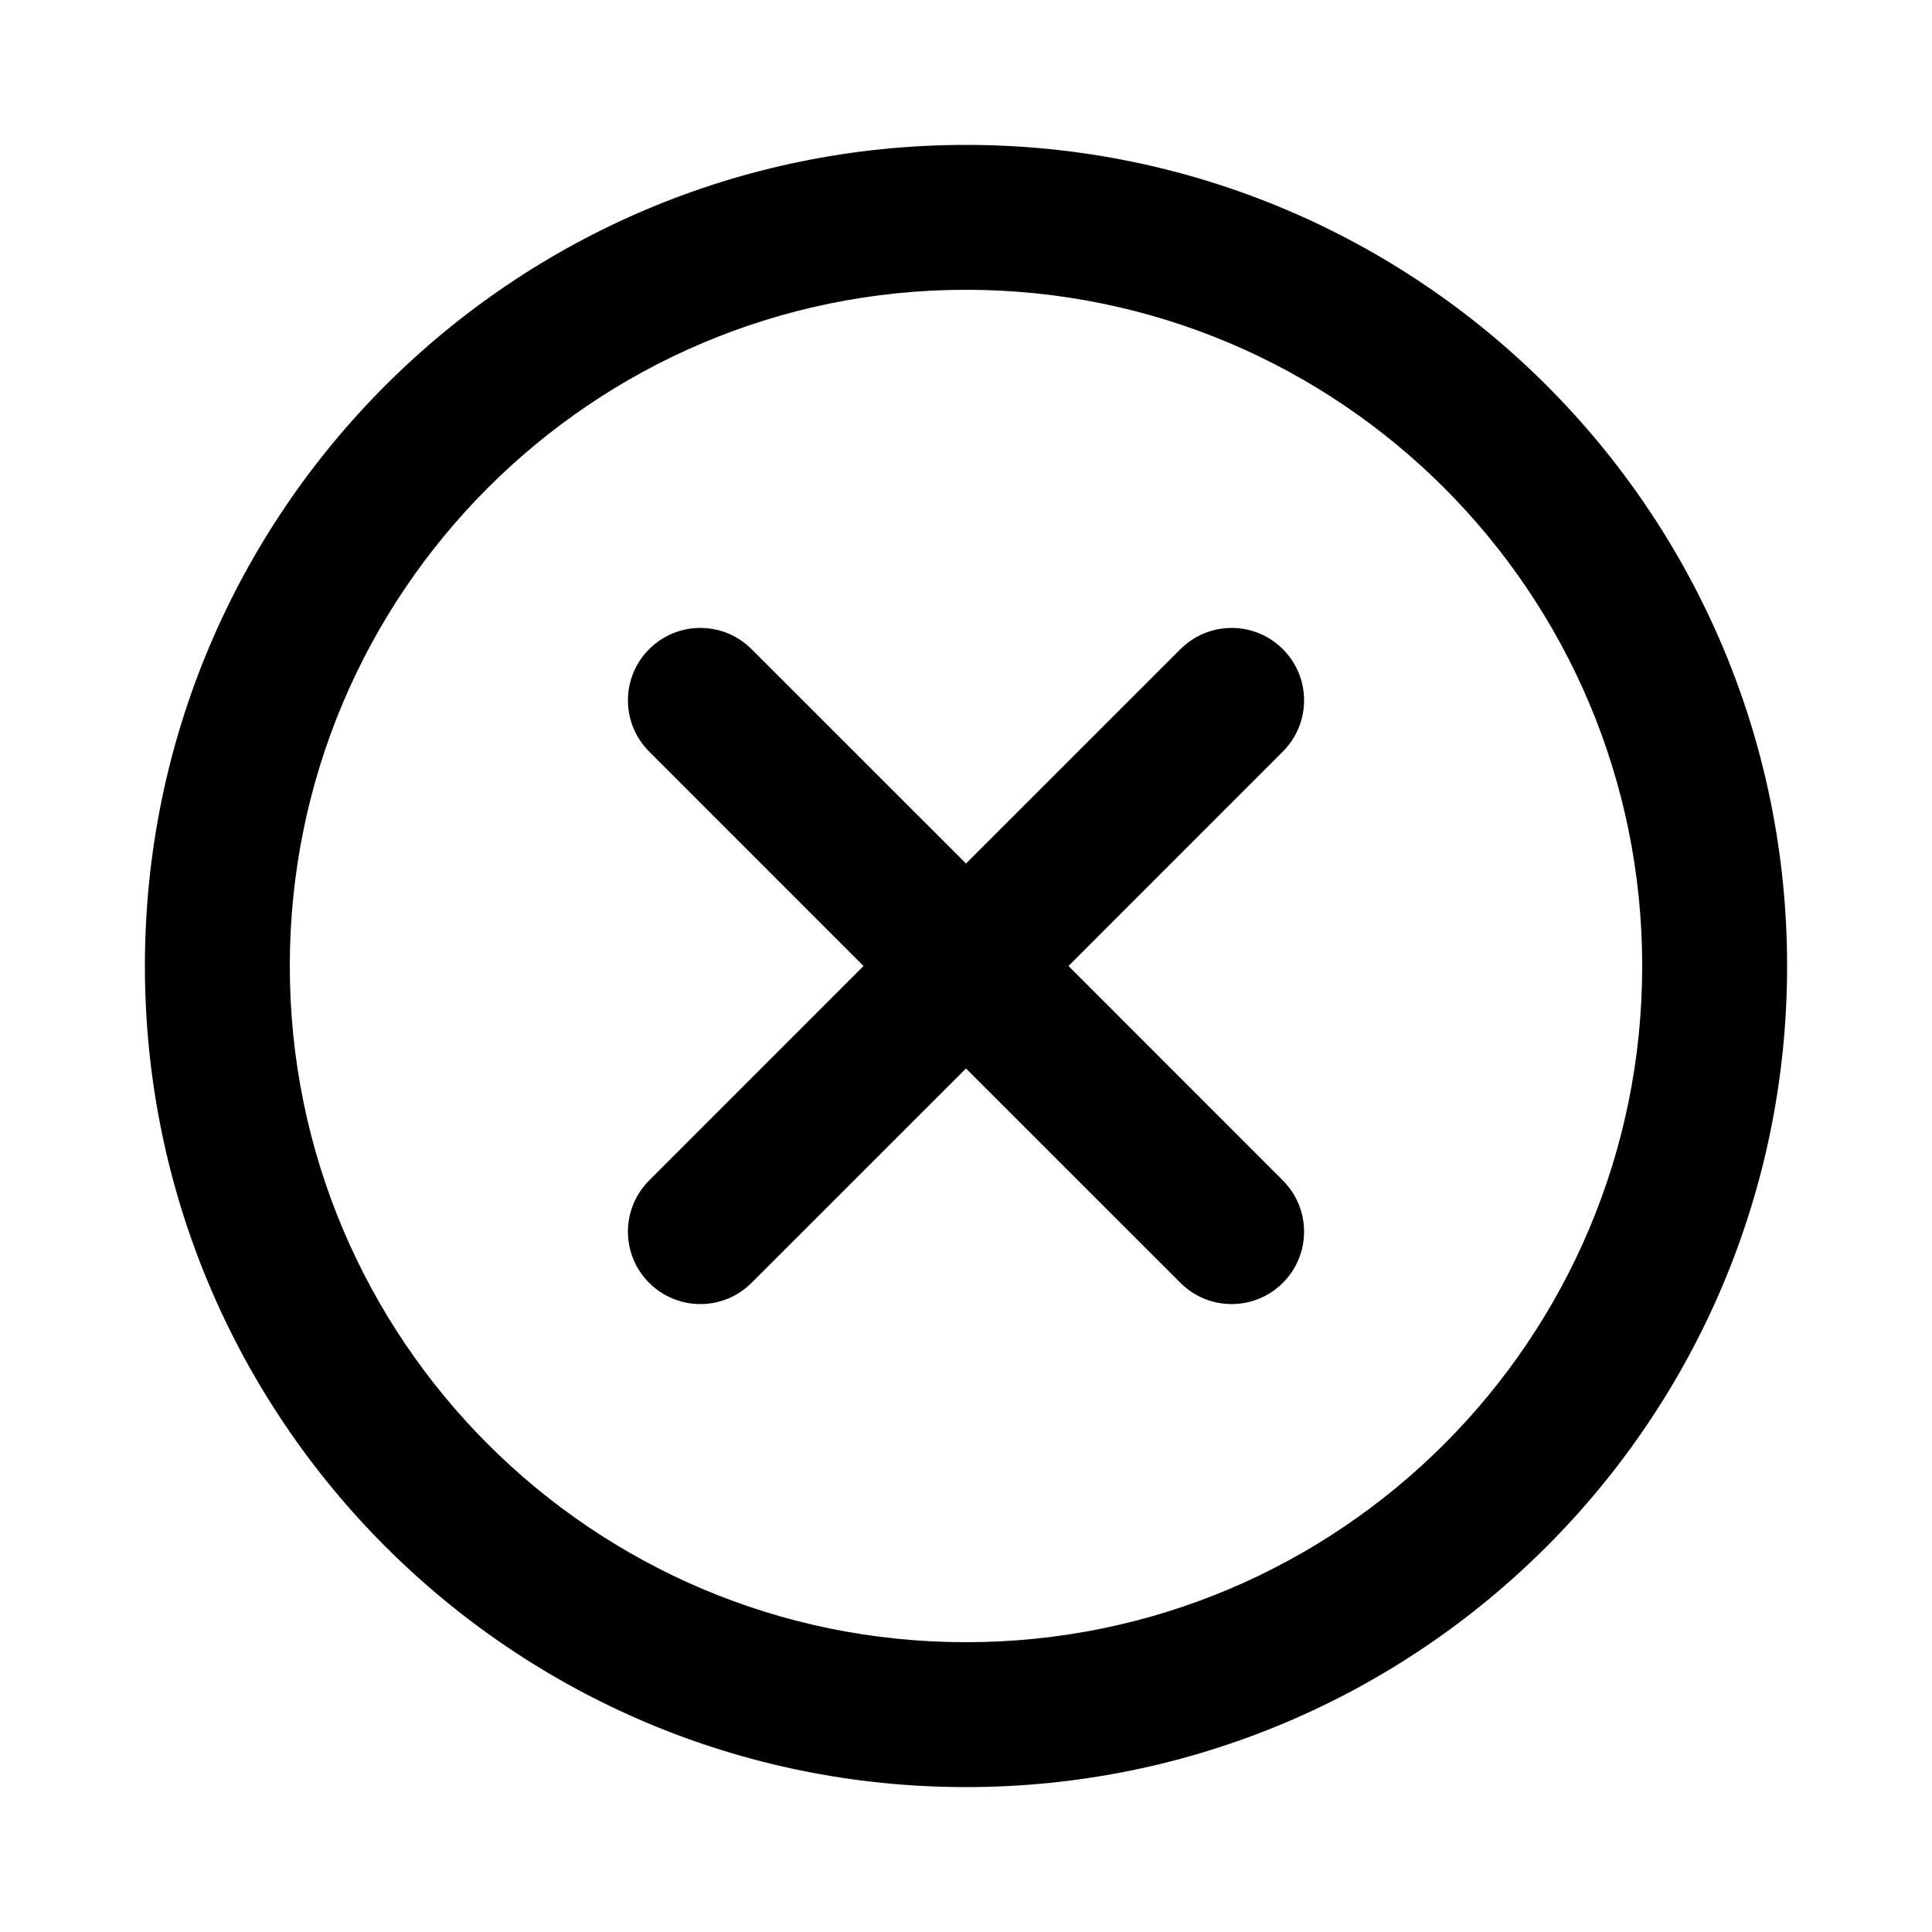 <svg width="20" height="20" viewBox="0 0 20 20" fill="black" xmlns="http://www.w3.org/2000/svg">
<path fill-rule="evenodd" clip-rule="evenodd" d="M3 10C3 13.866 6.134 17 10 17C13.866 17 17 13.866 17 10C17 6.134 13.866 3 10 3C6.134 3 3 6.134 3 10ZM18.5 10C18.5 14.694 14.694 18.5 10 18.5C5.306 18.5 1.5 14.694 1.5 10C1.5 5.306 5.306 1.5 10 1.5C14.694 1.5 18.5 5.306 18.5 10ZM12.22 6.72C12.513 6.427 12.987 6.427 13.28 6.72C13.573 7.013 13.573 7.487 13.28 7.78L11.061 10L13.28 12.22C13.573 12.513 13.573 12.987 13.28 13.28C12.987 13.573 12.513 13.573 12.22 13.28L10 11.061L7.78 13.28C7.487 13.573 7.013 13.573 6.72 13.28C6.427 12.987 6.427 12.513 6.72 12.22L8.939 10L6.72 7.78C6.427 7.487 6.427 7.013 6.72 6.72C7.013 6.427 7.487 6.427 7.78 6.72L10 8.939L12.22 6.72Z" />
</svg>

